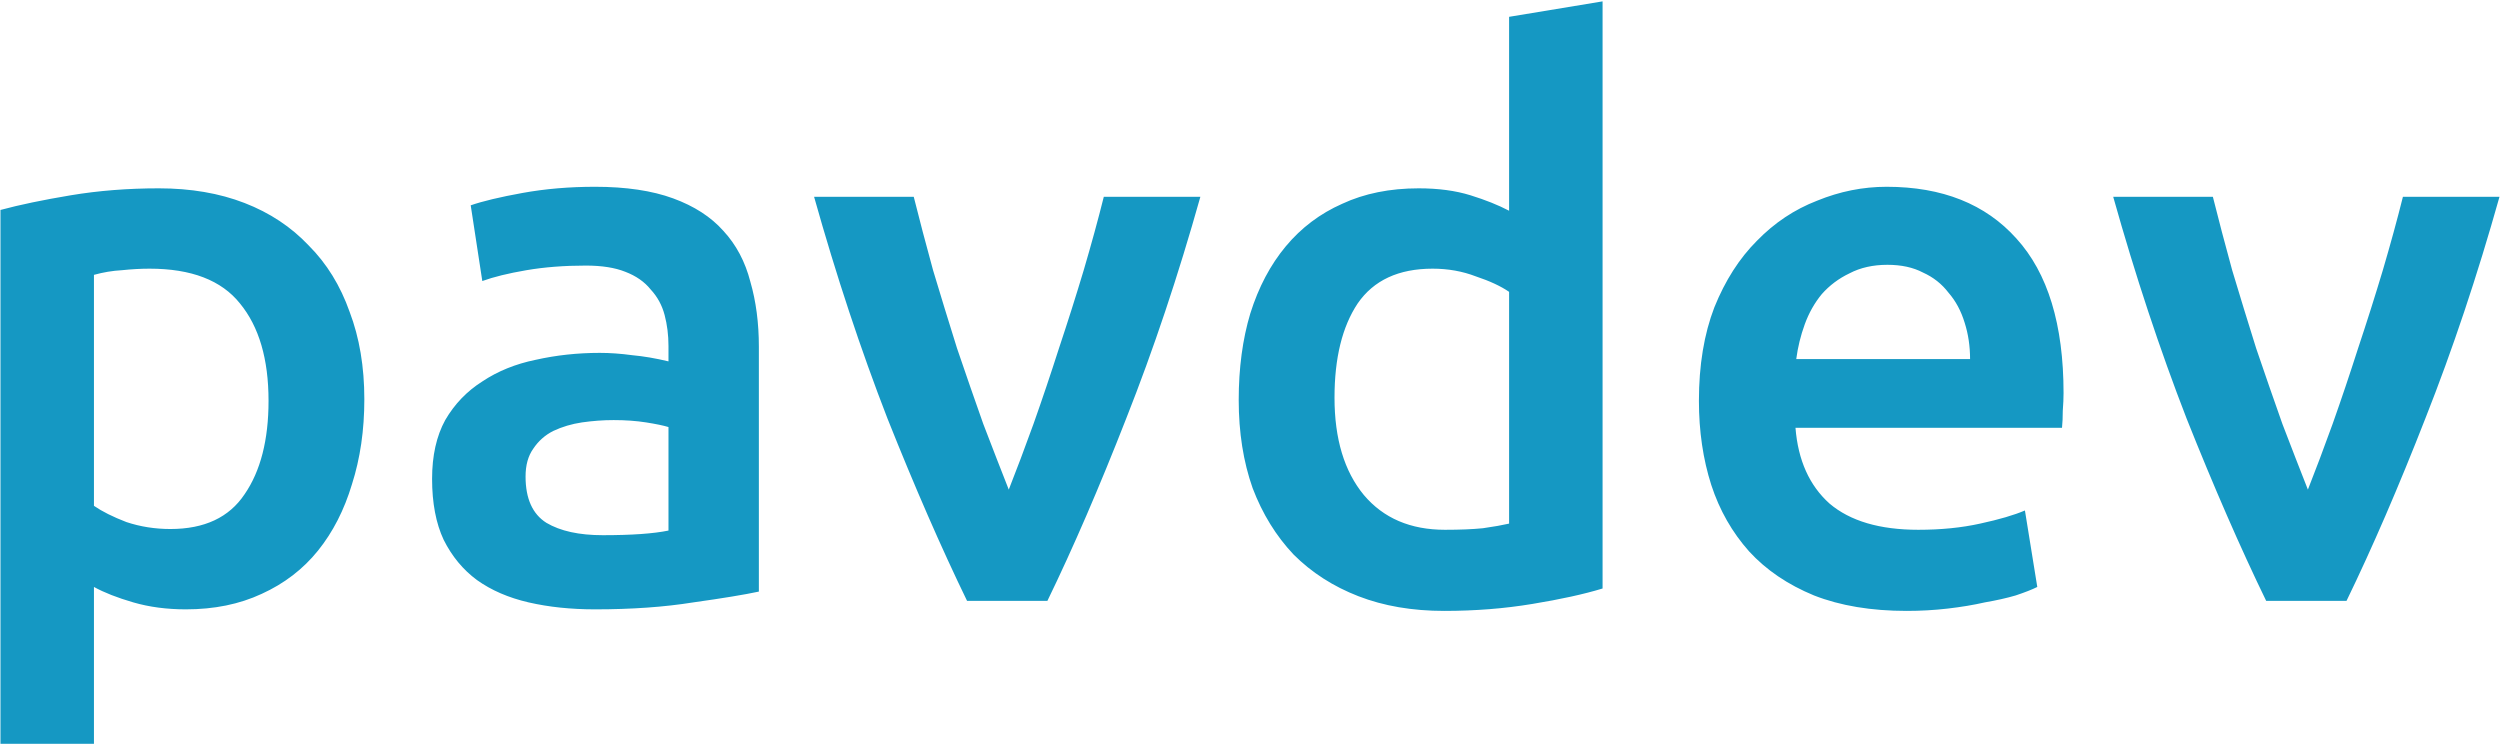 <svg width="466" height="139" viewBox="0 0 466 139" fill="none" xmlns="http://www.w3.org/2000/svg">
<path d="M50.056 74.704C50.056 66.928 48.28 60.88 44.728 56.56C41.272 52.24 35.656 50.08 27.88 50.08C26.248 50.08 24.52 50.176 22.696 50.368C20.968 50.464 19.24 50.752 17.512 51.232V94.288C19.048 95.344 21.064 96.352 23.56 97.312C26.152 98.176 28.888 98.608 31.768 98.608C38.104 98.608 42.712 96.448 45.592 92.128C48.568 87.808 50.056 82 50.056 74.704ZM67.912 74.416C67.912 80.176 67.144 85.456 65.608 90.256C64.168 95.056 62.056 99.184 59.272 102.64C56.488 106.096 52.984 108.784 48.76 110.704C44.632 112.624 39.928 113.584 34.648 113.584C31.096 113.584 27.832 113.152 24.856 112.288C21.88 111.424 19.432 110.464 17.512 109.408V138.64H0.088V39.136C3.64 38.176 8.008 37.264 13.192 36.4C18.376 35.536 23.848 35.104 29.608 35.104C35.56 35.104 40.888 36.016 45.592 37.84C50.296 39.664 54.28 42.304 57.544 45.76C60.904 49.12 63.448 53.248 65.176 58.144C67 62.944 67.912 68.368 67.912 74.416ZM112.365 99.76C117.741 99.76 121.821 99.472 124.605 98.896V79.6C123.645 79.312 122.253 79.024 120.429 78.736C118.605 78.448 116.589 78.304 114.381 78.304C112.461 78.304 110.493 78.448 108.477 78.736C106.557 79.024 104.781 79.552 103.149 80.32C101.613 81.088 100.365 82.192 99.405 83.632C98.445 84.976 97.965 86.704 97.965 88.816C97.965 92.944 99.261 95.824 101.853 97.456C104.445 98.992 107.949 99.76 112.365 99.76ZM110.925 34.816C116.685 34.816 121.533 35.536 125.469 36.976C129.405 38.416 132.525 40.432 134.829 43.024C137.229 45.616 138.909 48.784 139.869 52.528C140.925 56.176 141.453 60.208 141.453 64.624V110.272C138.765 110.848 134.685 111.52 129.213 112.288C123.837 113.152 117.741 113.584 110.925 113.584C106.413 113.584 102.285 113.152 98.541 112.288C94.797 111.424 91.581 110.032 88.893 108.112C86.301 106.192 84.237 103.696 82.701 100.624C81.261 97.552 80.541 93.76 80.541 89.248C80.541 84.928 81.357 81.28 82.989 78.304C84.717 75.328 87.021 72.928 89.901 71.104C92.781 69.184 96.093 67.84 99.837 67.072C103.677 66.208 107.661 65.776 111.789 65.776C113.709 65.776 115.725 65.92 117.837 66.208C119.949 66.4 122.205 66.784 124.605 67.36V64.48C124.605 62.464 124.365 60.544 123.885 58.72C123.405 56.896 122.541 55.312 121.293 53.968C120.141 52.528 118.557 51.424 116.541 50.656C114.621 49.888 112.173 49.504 109.197 49.504C105.165 49.504 101.469 49.792 98.109 50.368C94.749 50.944 92.013 51.616 89.901 52.384L87.741 38.272C89.949 37.504 93.165 36.736 97.389 35.968C101.613 35.2 106.125 34.816 110.925 34.816ZM180.259 112C175.459 102.112 170.515 90.784 165.427 78.016C160.435 65.152 155.875 51.376 151.747 36.688H170.323C171.379 40.912 172.579 45.472 173.923 50.368C175.363 55.168 176.851 60.016 178.387 64.912C180.019 69.712 181.651 74.416 183.283 79.024C185.011 83.536 186.595 87.616 188.035 91.264C189.475 87.616 191.011 83.536 192.643 79.024C194.275 74.416 195.859 69.712 197.395 64.912C199.027 60.016 200.563 55.168 202.003 50.368C203.443 45.472 204.691 40.912 205.747 36.688H223.747C219.619 51.376 215.011 65.152 209.923 78.016C204.931 90.784 200.035 102.112 195.235 112H180.259ZM248.752 74.128C248.752 81.808 250.576 87.856 254.224 92.272C257.872 96.592 262.912 98.752 269.344 98.752C272.128 98.752 274.48 98.656 276.4 98.464C278.416 98.176 280.048 97.888 281.296 97.6V54.4C279.76 53.344 277.696 52.384 275.104 51.52C272.608 50.56 269.92 50.08 267.04 50.08C260.704 50.08 256.048 52.24 253.072 56.56C250.192 60.88 248.752 66.736 248.752 74.128ZM298.72 109.696C295.264 110.752 290.896 111.712 285.616 112.576C280.432 113.44 274.96 113.872 269.2 113.872C263.248 113.872 257.92 112.96 253.216 111.136C248.512 109.312 244.48 106.72 241.12 103.36C237.856 99.904 235.312 95.776 233.488 90.976C231.76 86.08 230.896 80.608 230.896 74.56C230.896 68.608 231.616 63.232 233.056 58.432C234.592 53.536 236.8 49.36 239.68 45.904C242.56 42.448 246.064 39.808 250.192 37.984C254.32 36.064 259.072 35.104 264.448 35.104C268.096 35.104 271.312 35.536 274.096 36.4C276.88 37.264 279.28 38.224 281.296 39.28V3.136L298.72 0.256V109.696ZM316.678 74.704C316.678 68.08 317.638 62.272 319.558 57.28C321.574 52.288 324.214 48.16 327.478 44.896C330.742 41.536 334.486 39.04 338.71 37.408C342.934 35.68 347.254 34.816 351.67 34.816C362.038 34.816 370.102 38.032 375.862 44.464C381.718 50.896 384.646 60.496 384.646 73.264C384.646 74.224 384.598 75.328 384.502 76.576C384.502 77.728 384.454 78.784 384.358 79.744H334.678C335.158 85.792 337.27 90.496 341.014 93.856C344.854 97.12 350.374 98.752 357.574 98.752C361.798 98.752 365.638 98.368 369.094 97.6C372.646 96.832 375.43 96.016 377.446 95.152L379.75 109.408C378.79 109.888 377.446 110.416 375.718 110.992C374.086 111.472 372.166 111.904 369.958 112.288C367.846 112.768 365.542 113.152 363.046 113.44C360.55 113.728 358.006 113.872 355.414 113.872C348.79 113.872 343.03 112.912 338.134 110.992C333.238 108.976 329.206 106.24 326.038 102.784C322.87 99.232 320.518 95.104 318.982 90.4C317.446 85.6 316.678 80.368 316.678 74.704ZM367.222 66.928C367.222 64.528 366.886 62.272 366.214 60.16C365.542 57.952 364.534 56.08 363.19 54.544C361.942 52.912 360.358 51.664 358.438 50.8C356.614 49.84 354.406 49.36 351.814 49.36C349.126 49.36 346.774 49.888 344.758 50.944C342.742 51.904 341.014 53.2 339.574 54.832C338.23 56.464 337.174 58.336 336.406 60.448C335.638 62.56 335.11 64.72 334.822 66.928H367.222ZM422.415 112C417.615 102.112 412.671 90.784 407.583 78.016C402.591 65.152 398.031 51.376 393.903 36.688H412.479C413.535 40.912 414.735 45.472 416.079 50.368C417.519 55.168 419.007 60.016 420.543 64.912C422.175 69.712 423.807 74.416 425.439 79.024C427.167 83.536 428.751 87.616 430.191 91.264C431.631 87.616 433.167 83.536 434.799 79.024C436.431 74.416 438.015 69.712 439.551 64.912C441.183 60.016 442.719 55.168 444.159 50.368C445.599 45.472 446.847 40.912 447.903 36.688H465.903C461.775 51.376 457.167 65.152 452.079 78.016C447.087 90.784 442.191 102.112 437.391 112H422.415Z" fill="#1598C3"/>
</svg>
